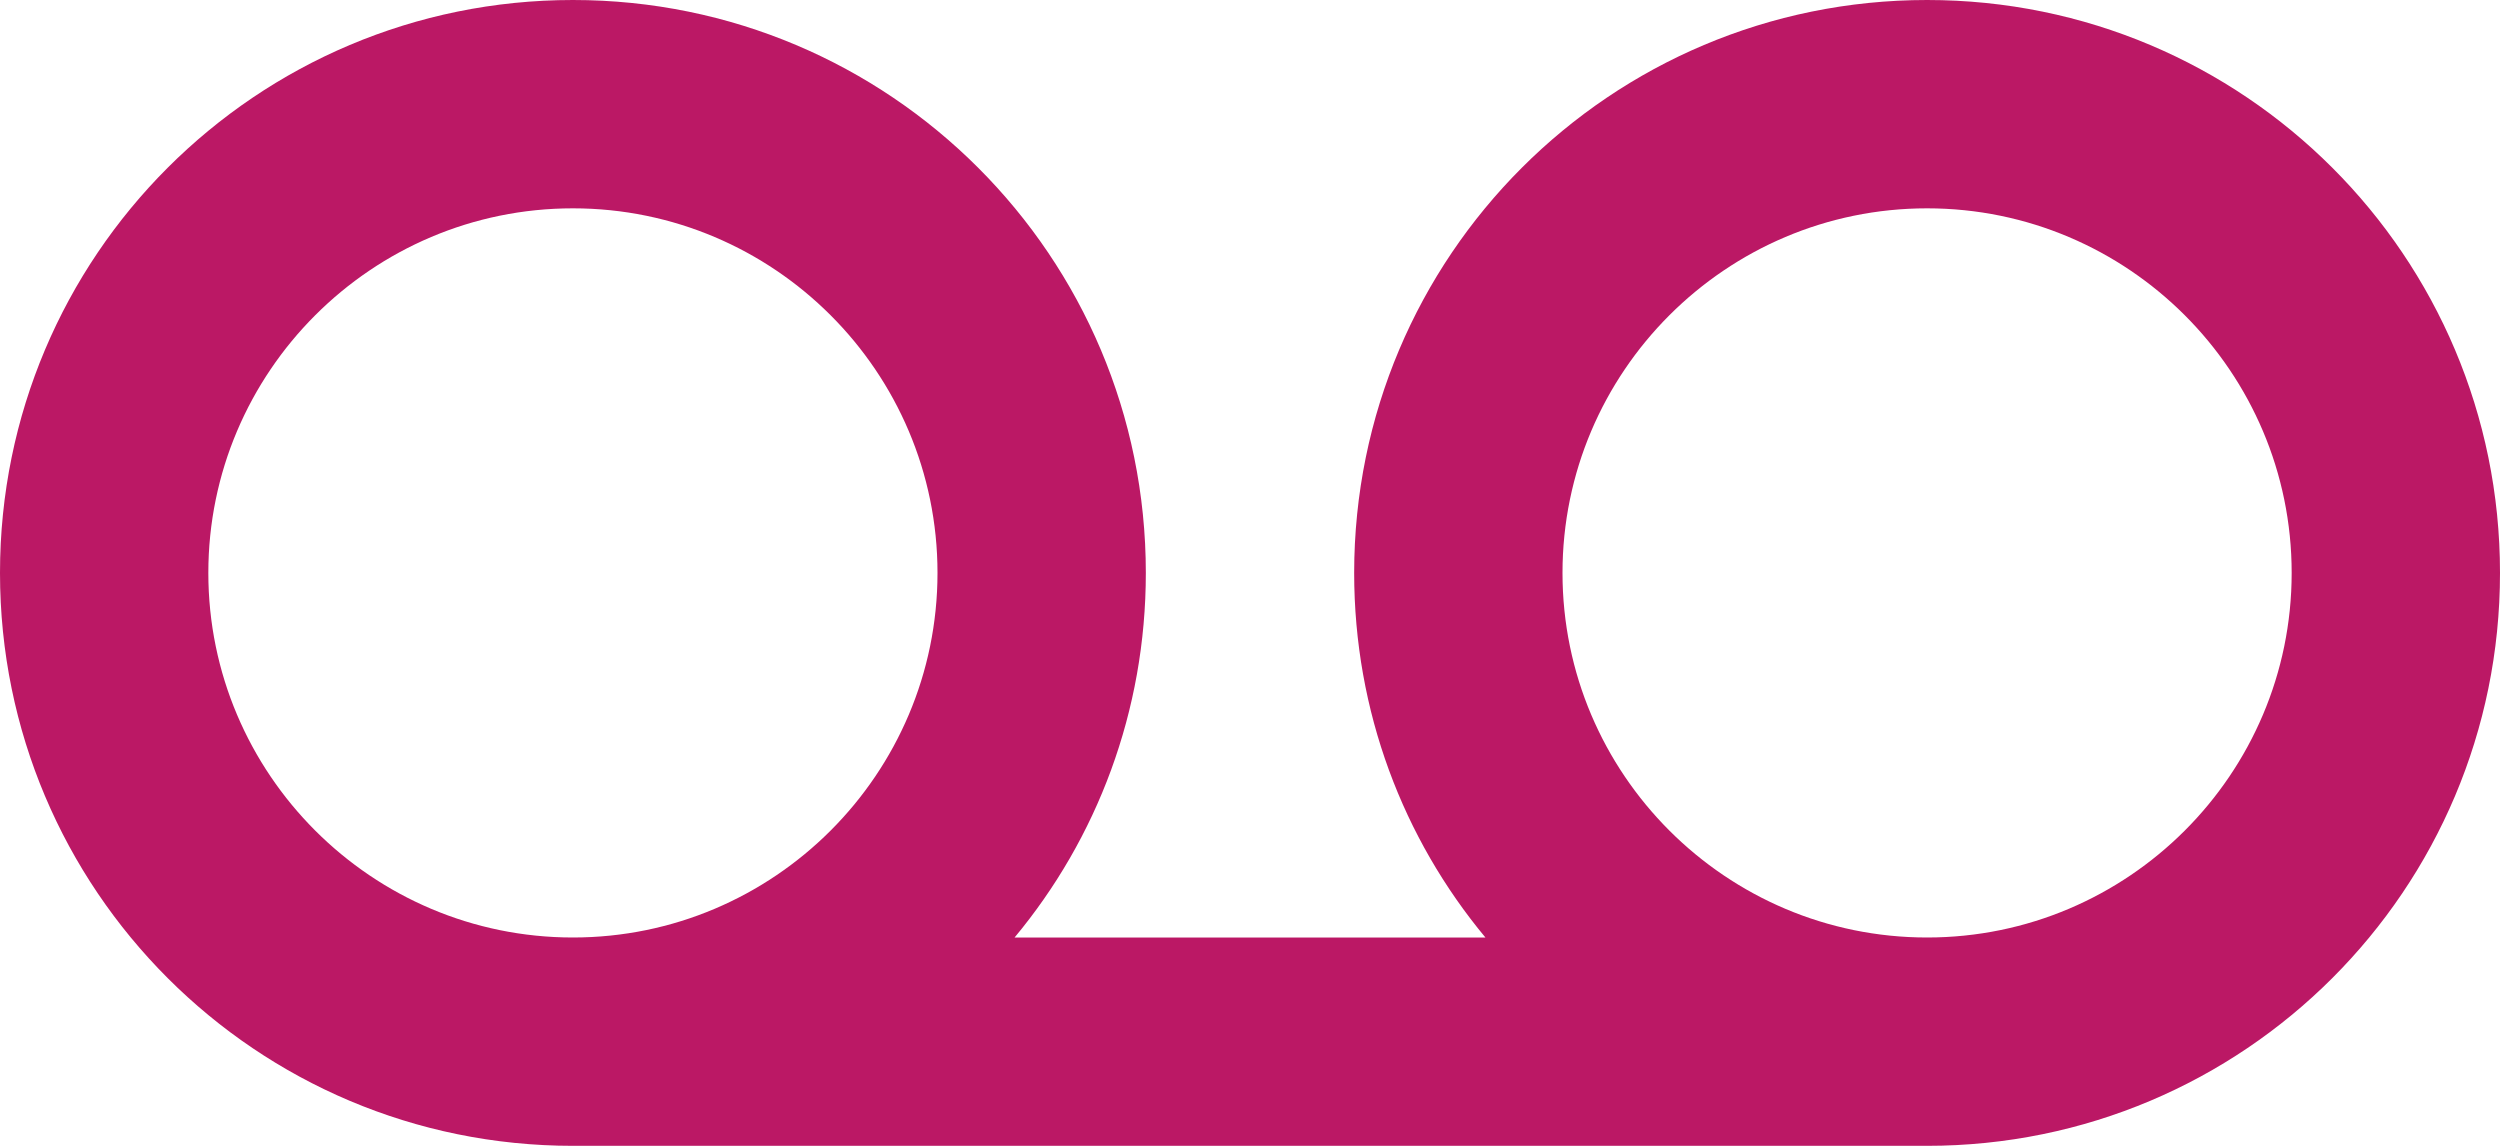 <svg width="24" height="11" viewBox="0 0 24 11" fill="none" xmlns="http://www.w3.org/2000/svg">
<path d="M18.5 0C15.46 0 13 2.46 13 5.5C13 6.83 13.47 8.05 14.26 9H9.74C10.53 8.05 11 6.83 11 5.5C11 2.46 8.54 0 5.5 0C2.46 0 0 2.46 0 5.5C0 8.54 2.46 11 5.5 11H18.5C21.54 11 24 8.54 24 5.5C24 2.46 21.54 0 18.5 0ZM5.5 9C3.57 9 2 7.43 2 5.5C2 3.57 3.57 2 5.5 2C7.43 2 9 3.57 9 5.5C9 7.43 7.43 9 5.5 9ZM18.5 9C16.57 9 15 7.43 15 5.5C15 3.57 16.57 2 18.5 2C20.43 2 22 3.57 22 5.5C22 7.43 20.43 9 18.5 9Z" fill="#BB1865"/>
</svg>
